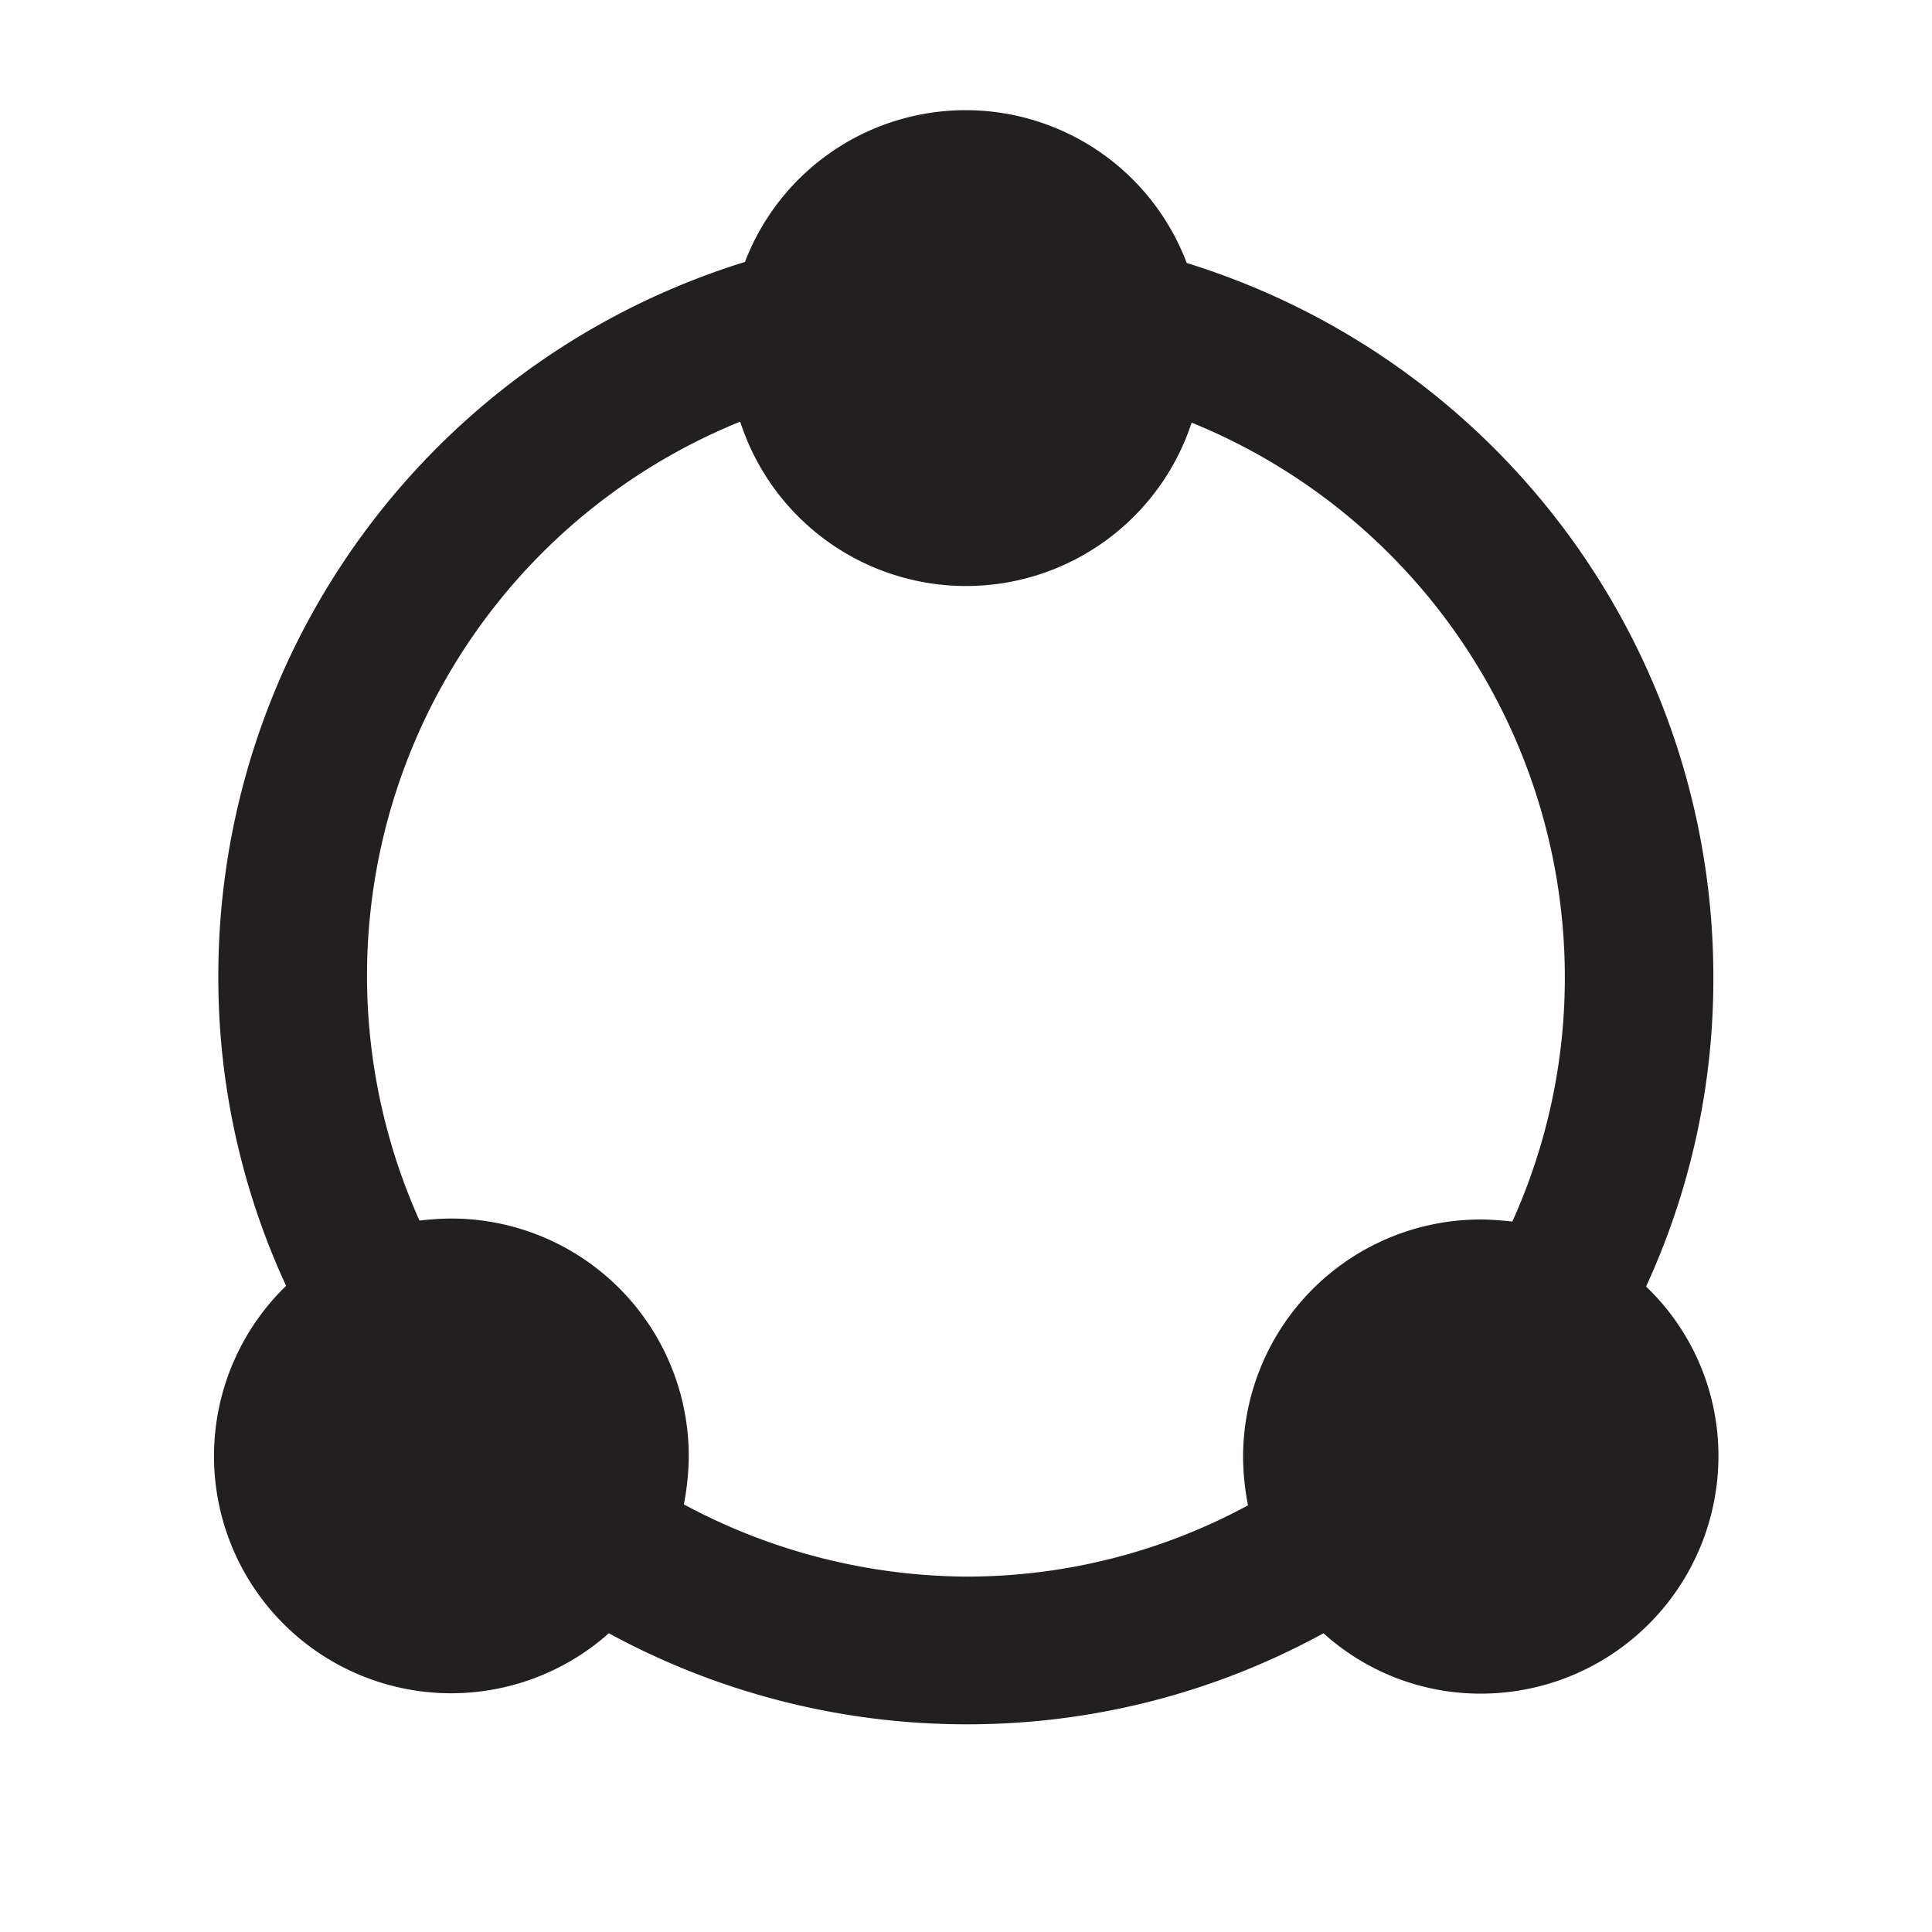 <svg xmlns="http://www.w3.org/2000/svg" width="24" height="24" viewBox="0 0 24 24">
  <g id="finish" transform="translate(0.195 0.389)">
    <path id="Path_112" data-name="Path 112" d="M37.794,22.609a9.128,9.128,0,0,0,.836-3.849,9.285,9.285,0,0,0-6.542-8.866A2.936,2.936,0,0,0,26.6,9.881a9.285,9.285,0,0,0-6.542,8.866A9.128,9.128,0,0,0,20.9,22.6a2.946,2.946,0,0,0,4.009,4.316,9.3,9.3,0,0,0,4.439,1.131,9.194,9.194,0,0,0,4.439-1.131,2.908,2.908,0,0,0,1.955.75,2.952,2.952,0,0,0,2.951-2.951A2.905,2.905,0,0,0,37.794,22.609ZM25.841,25.315a3.229,3.229,0,0,0,.061-.6,2.952,2.952,0,0,0-2.951-2.951c-.135,0-.271.012-.394.025a7.426,7.426,0,0,1,3.984-9.924,2.949,2.949,0,0,0,5.608.012,7.441,7.441,0,0,1,4.636,6.887,7.354,7.354,0,0,1-.652,3.037c-.123-.012-.258-.025-.394-.025a2.952,2.952,0,0,0-2.951,2.951,3.229,3.229,0,0,0,.061.6,7.339,7.339,0,0,1-3.5.885A7.491,7.491,0,0,1,25.841,25.315Z" transform="translate(-17.541 -7.016)" fill="#231f20"/>
    <rect id="Rectangle_1106" data-name="Rectangle 1106" width="24" height="24" transform="translate(-0.195 -0.389)" fill="none"/>
  </g>
</svg>
